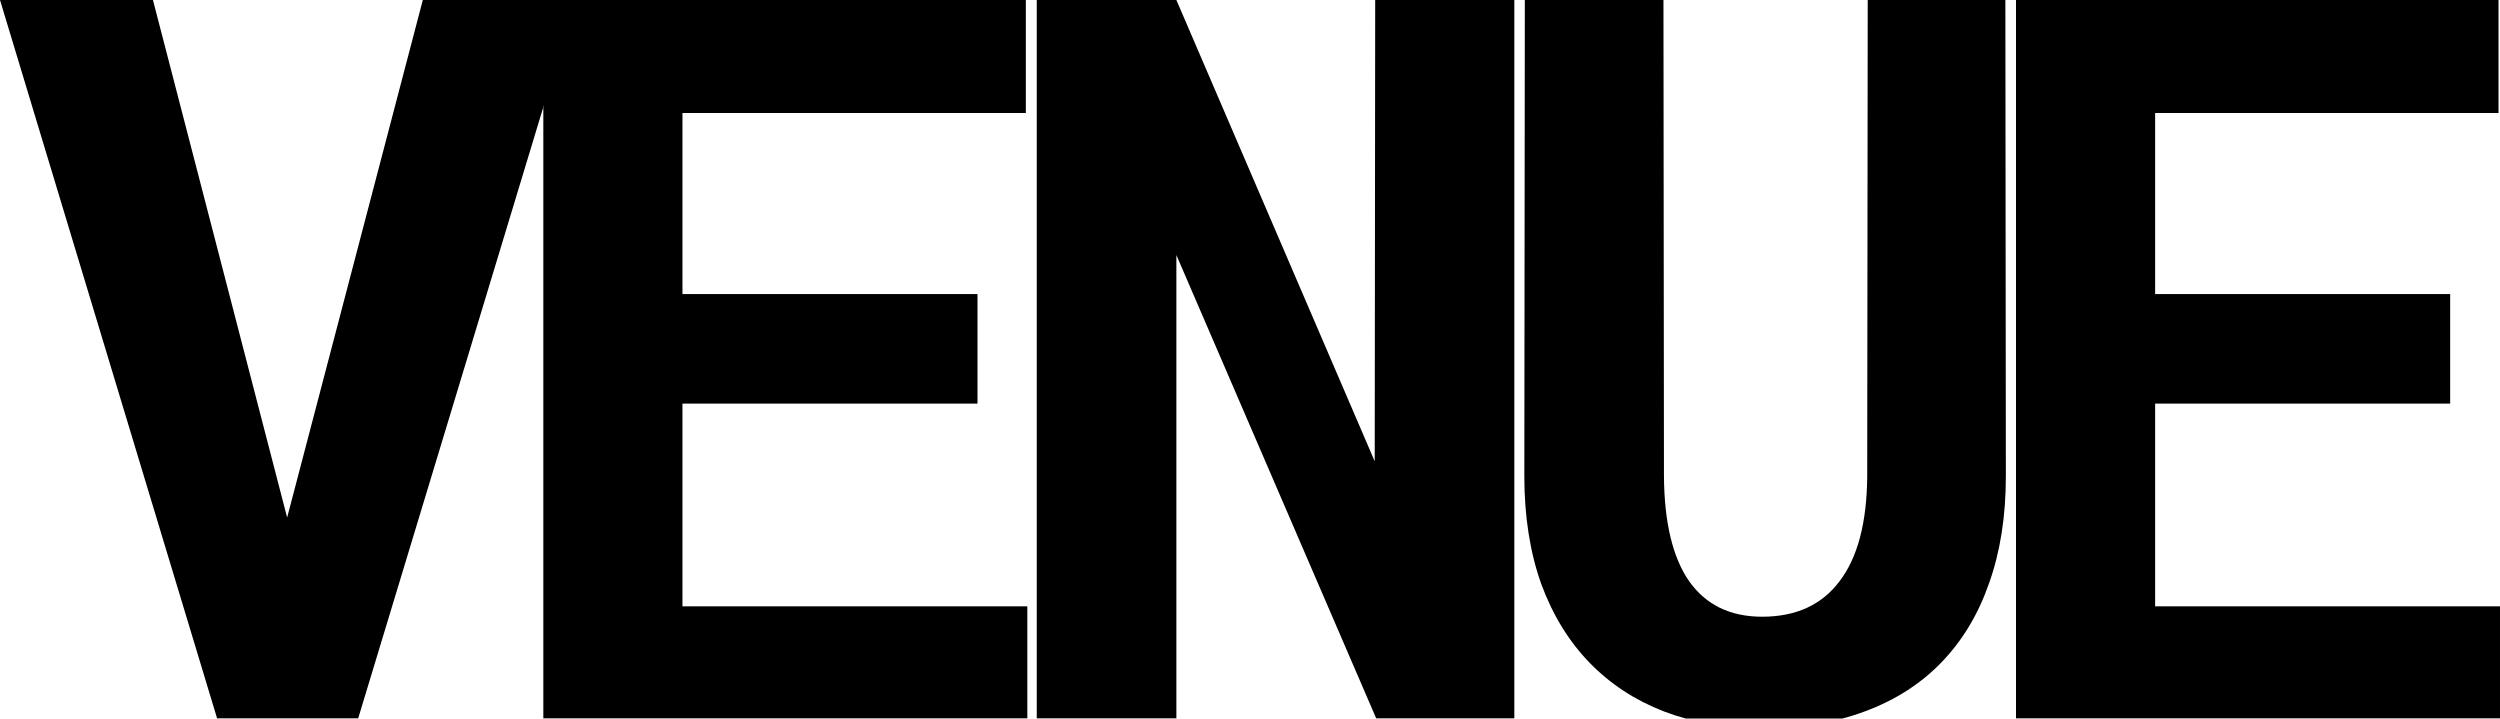 <svg viewBox="0 0 276.17 79.375">
  <path d="M31.72 57.172L46.708 0h16.895L39.568 79.354H23.981L0 0h16.895z"/><path d="M107.982 44.582H75.39v22.4h38.097v12.372H60.02V0h53.302v12.48H75.39v20.003h32.592zm59.303 34.772h-15.26l-22.073-51.177v51.177h-15.424V0h15.424l21.91 50.959L151.915 0h15.37zM221.529 0l.054 52.594q0 6.649-1.853 11.827-1.798 5.177-5.286 8.774-3.434 3.543-8.448 5.396-4.96 1.853-11.336 1.853-5.995 0-10.846-1.853-4.796-1.853-8.23-5.396-3.433-3.542-5.34-8.72-1.854-5.232-1.854-11.881L168.445 0h15.314l.055 52.594q.054 7.685 2.78 11.609 2.779 3.924 8.066 3.924 5.613 0 8.556-3.924 2.998-3.924 3.052-11.61L206.323 0zm49.136 44.582h-32.592v22.4h38.097v12.372h-53.466V0h53.302v12.48h-37.933v20.003h32.592z"/>
</svg>
